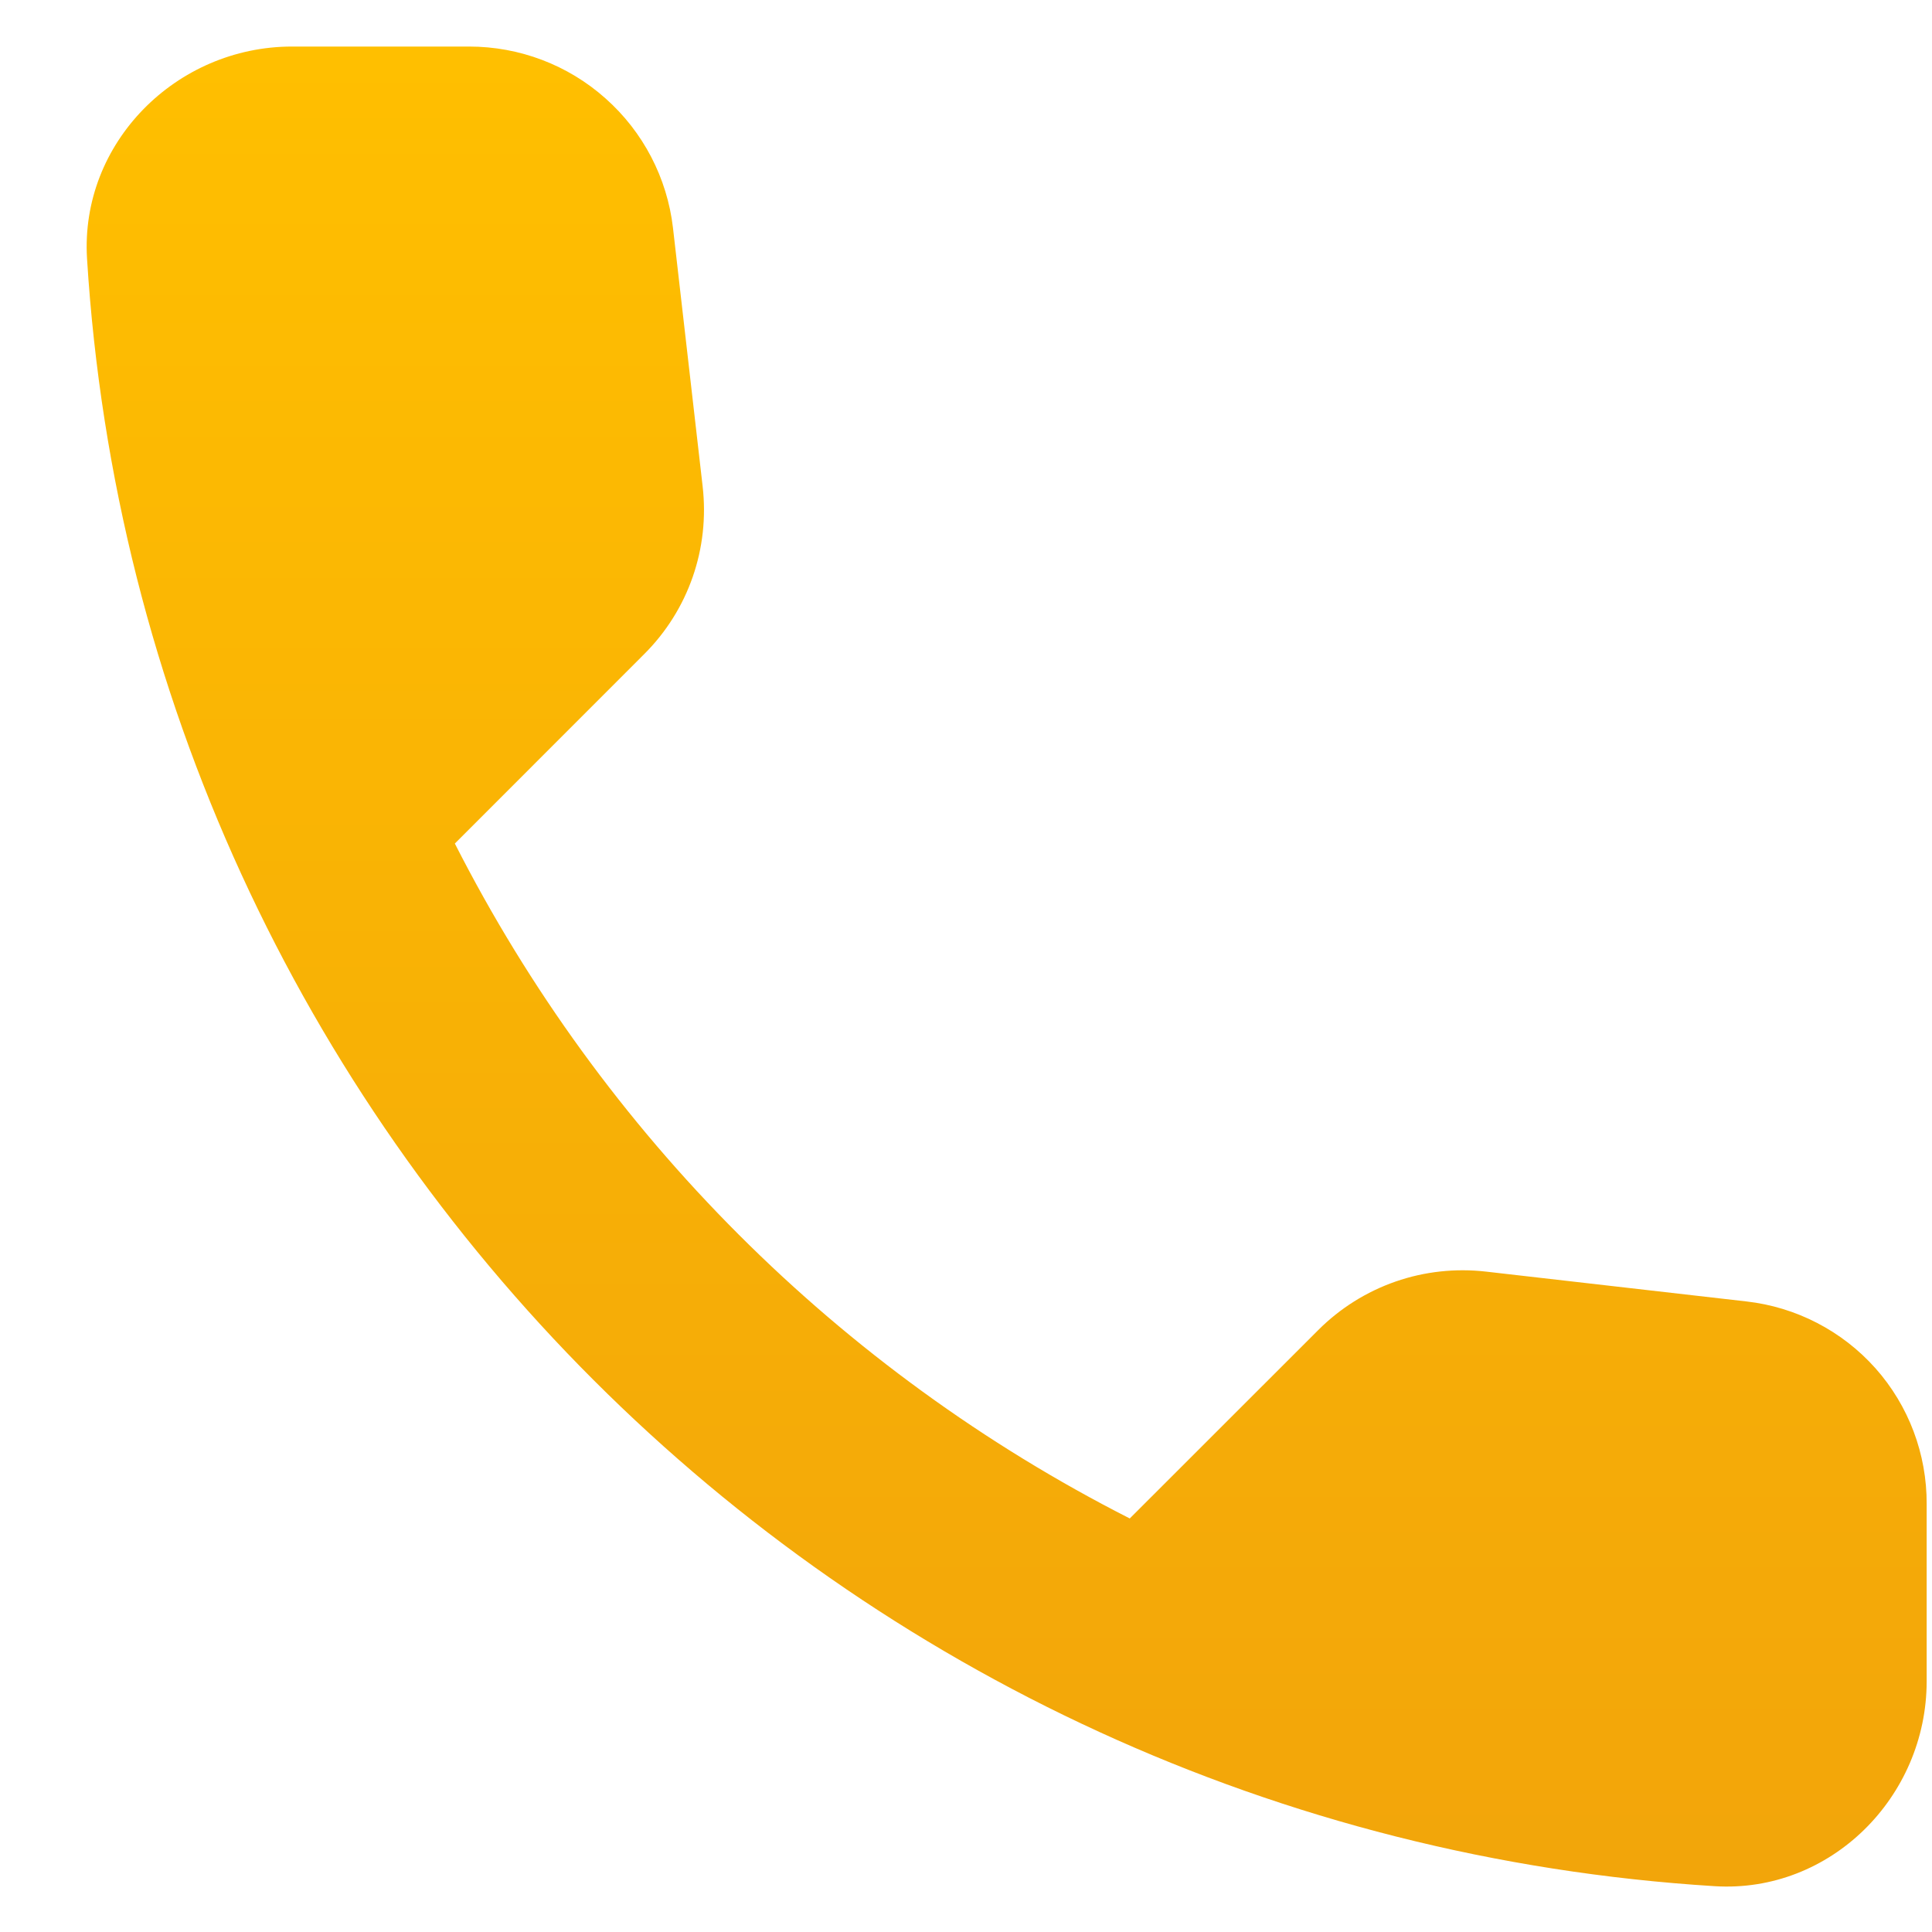 <svg width="21" height="21" viewBox="0 0 21 21" fill="none" xmlns="http://www.w3.org/2000/svg">
<path d="M18.982 14.146L16.154 13.822C15.822 13.784 15.485 13.82 15.169 13.93C14.853 14.04 14.566 14.22 14.329 14.457L12.28 16.505C9.12 14.898 6.551 12.329 4.944 9.169L7.003 7.109C7.482 6.631 7.716 5.963 7.637 5.283L7.315 2.477C7.252 1.934 6.991 1.433 6.582 1.07C6.174 0.706 5.646 0.506 5.099 0.506H3.174C1.915 0.506 0.869 1.554 0.946 2.811C1.537 12.319 9.14 19.912 18.638 20.502C19.895 20.58 20.942 19.534 20.942 18.275V16.35C20.945 15.806 20.747 15.279 20.385 14.872C20.023 14.466 19.523 14.207 18.982 14.146Z" fill="url(#paint0_linear_7_1810)"/>
<defs>
<linearGradient id="paint0_linear_7_1810" x1="10.989" y1="0.506" x2="10.989" y2="20.506" gradientUnits="userSpaceOnUse">
<stop stop-color="#FFBF00"/>
<stop offset="1" stop-color="#F2A50A"/>
</linearGradient>
</defs>
</svg>
